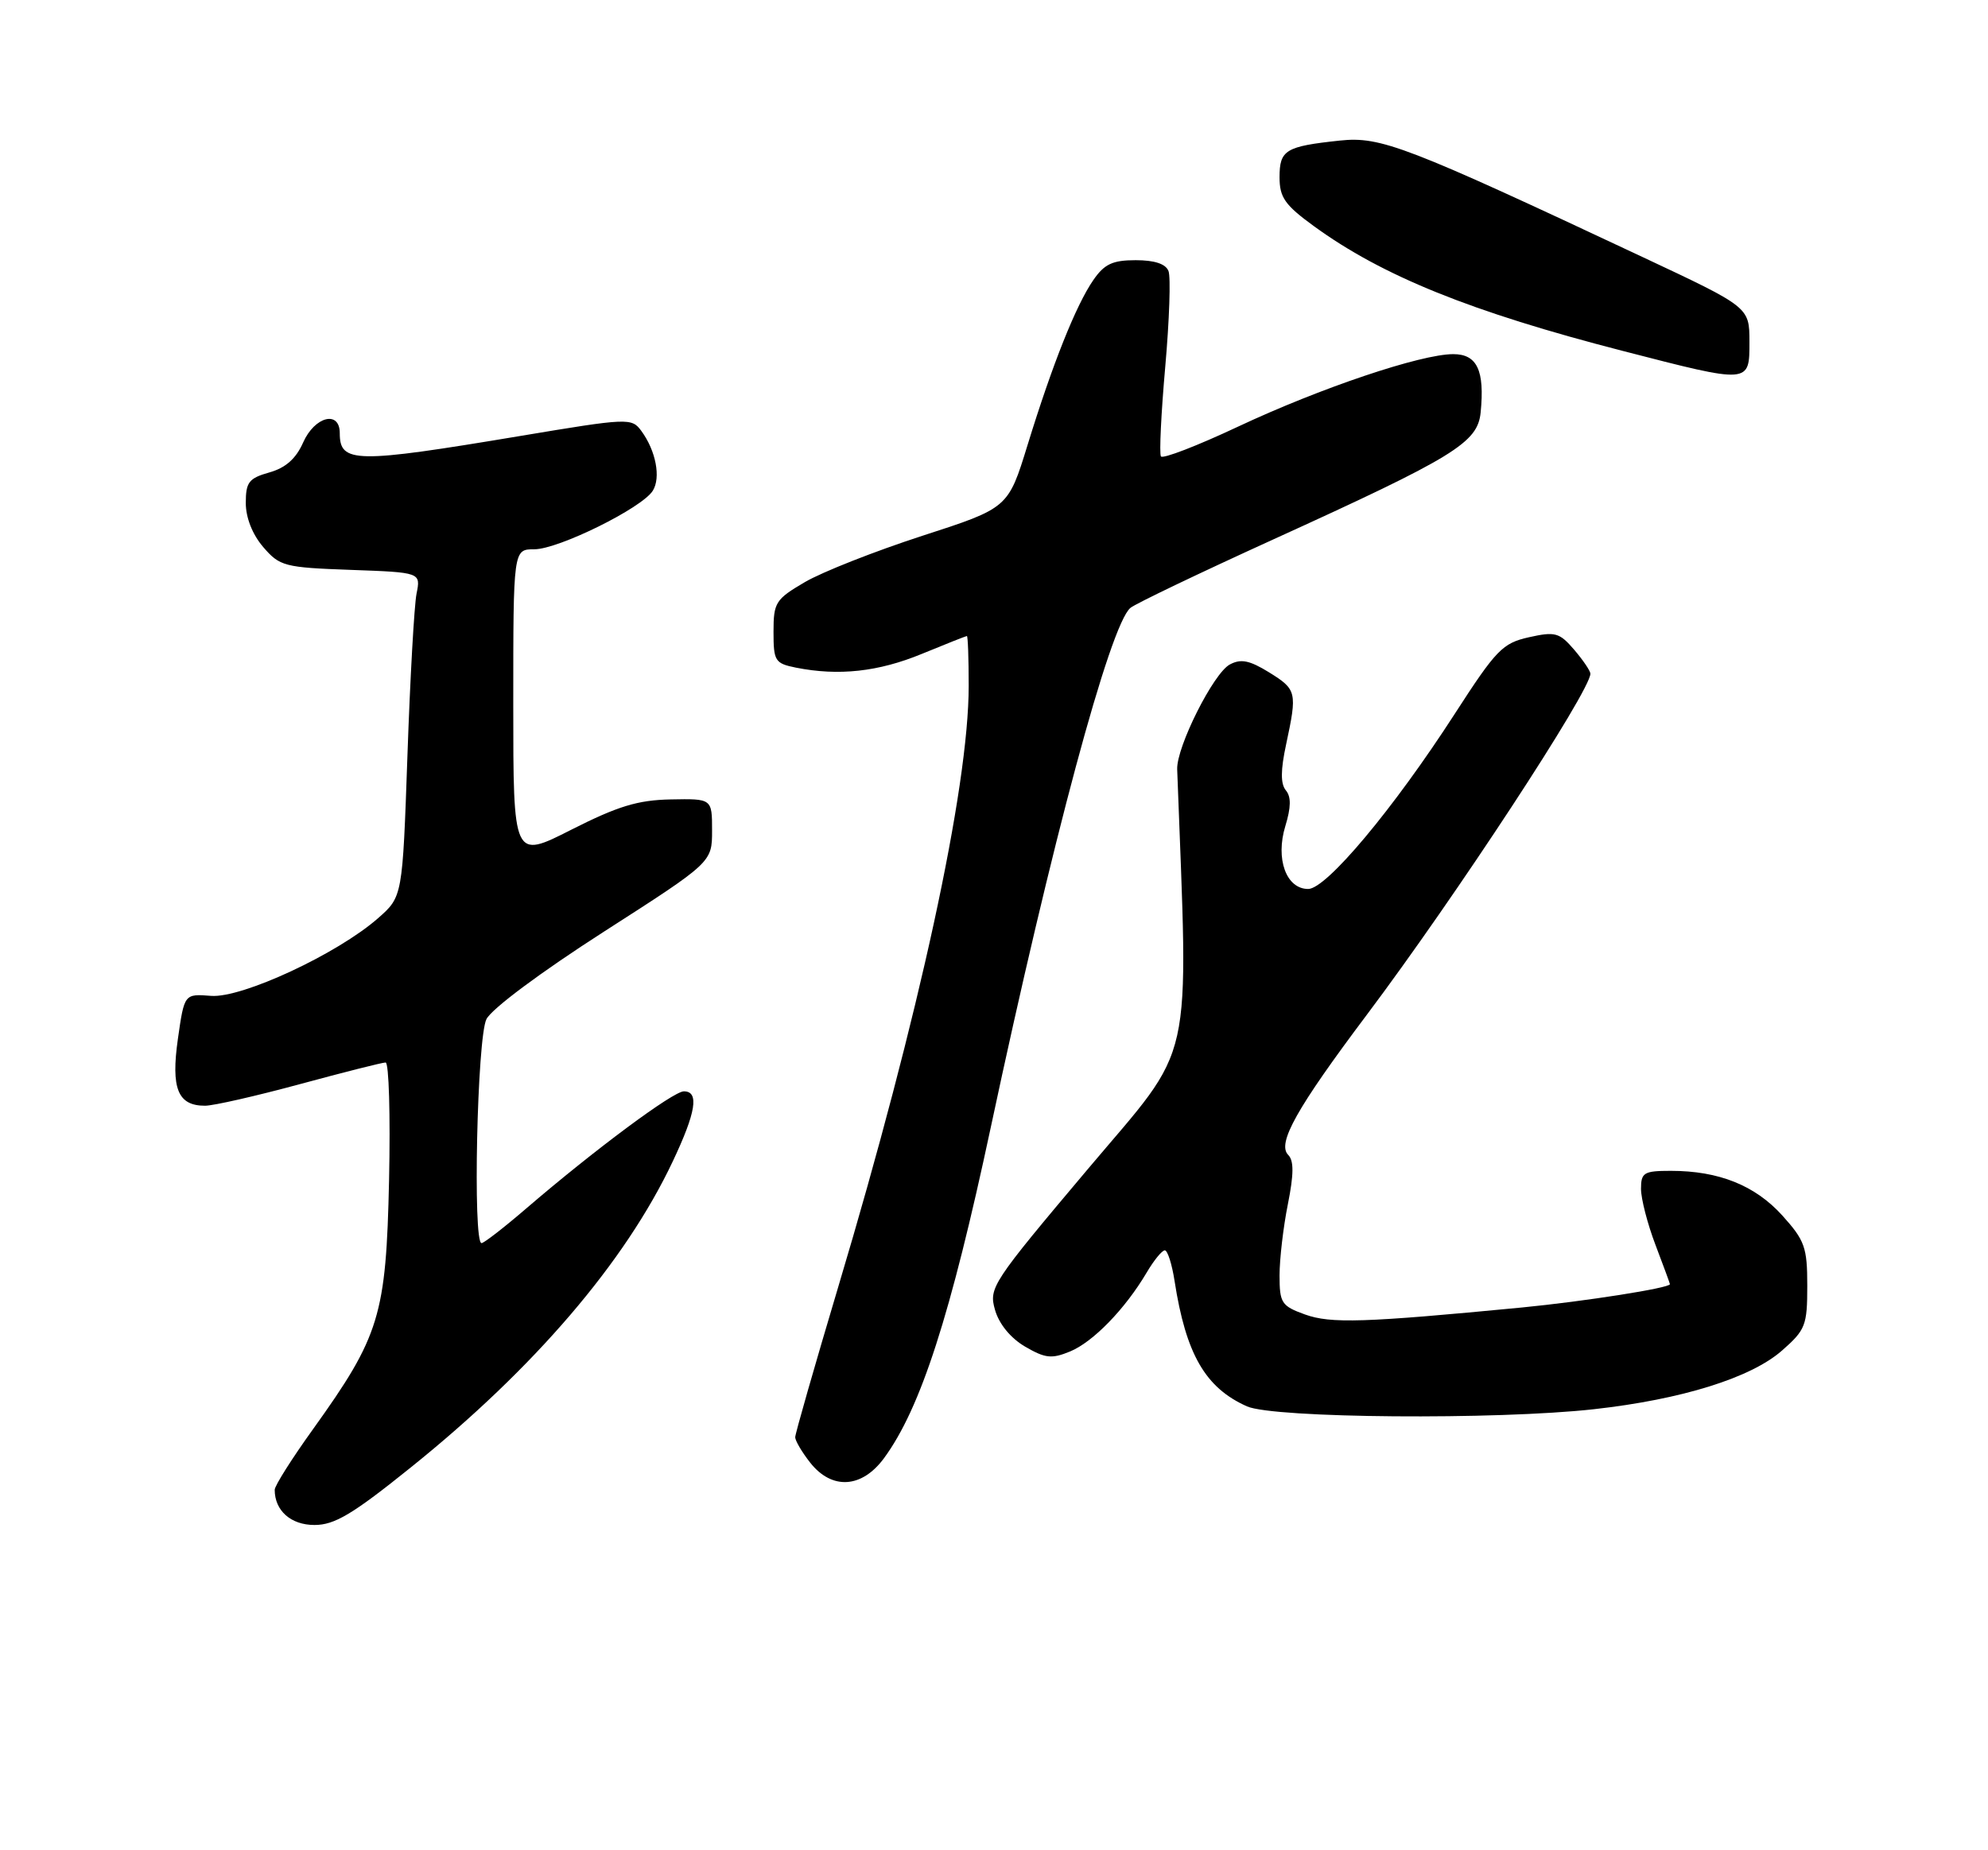 <?xml version="1.0" encoding="UTF-8" standalone="no"?>
<!DOCTYPE svg PUBLIC "-//W3C//DTD SVG 1.1//EN" "http://www.w3.org/Graphics/SVG/1.1/DTD/svg11.dtd" >
<svg xmlns="http://www.w3.org/2000/svg" xmlns:xlink="http://www.w3.org/1999/xlink" version="1.1" viewBox="0 0 275 256">
 <g >
 <path fill="currentColor"
d=" M 56.81 203.05 C 73.92 189.30 86.48 174.62 93.05 160.72 C 96.28 153.90 96.75 151.00 94.60 151.00 C 93.12 151.00 82.24 159.09 72.86 167.15 C 69.76 169.82 66.95 172.00 66.61 172.00 C 65.38 172.00 66.00 143.57 67.29 141.01 C 68.02 139.57 74.80 134.52 83.52 128.92 C 98.50 119.31 98.50 119.31 98.50 114.91 C 98.50 110.50 98.50 110.50 92.78 110.61 C 88.21 110.70 85.45 111.55 79.03 114.80 C 71.00 118.88 71.00 118.88 71.00 97.44 C 71.00 76.00 71.00 76.00 73.91 76.00 C 77.25 76.00 88.81 70.29 90.30 67.90 C 91.44 66.08 90.73 62.37 88.72 59.63 C 87.38 57.80 86.94 57.82 71.92 60.33 C 49.12 64.14 47.00 64.11 47.00 59.94 C 47.00 56.73 43.53 57.61 41.93 61.23 C 40.94 63.47 39.50 64.74 37.25 65.37 C 34.42 66.17 34.00 66.72 34.00 69.59 C 34.00 71.63 34.92 73.95 36.41 75.69 C 38.70 78.35 39.34 78.52 48.52 78.85 C 58.21 79.20 58.21 79.20 57.62 82.14 C 57.30 83.76 56.73 93.85 56.36 104.58 C 55.68 124.07 55.68 124.07 52.29 127.05 C 46.66 131.99 33.48 138.12 29.20 137.79 C 25.50 137.50 25.50 137.50 24.61 143.73 C 23.63 150.63 24.60 153.00 28.37 152.99 C 29.54 152.99 35.45 151.64 41.50 150.00 C 47.55 148.36 52.88 147.01 53.34 147.01 C 53.80 147.00 54.01 154.31 53.82 163.25 C 53.41 182.02 52.54 184.85 43.31 197.73 C 40.39 201.79 38.00 205.57 38.00 206.13 C 38.00 209.02 40.24 211.00 43.50 211.00 C 46.29 211.00 48.77 209.52 56.81 203.05 Z  M 122.29 201.75 C 127.36 194.84 131.49 182.04 137.05 156.00 C 145.46 116.55 153.55 86.44 156.37 84.11 C 157.06 83.53 165.92 79.29 176.06 74.67 C 201.23 63.21 204.41 61.26 204.82 57.05 C 205.39 51.25 204.33 49.00 201.03 49.00 C 196.54 49.00 182.63 53.69 171.26 59.03 C 165.63 61.68 160.83 63.53 160.59 63.15 C 160.35 62.76 160.62 57.17 161.19 50.73 C 161.76 44.29 161.96 38.34 161.64 37.51 C 161.26 36.51 159.71 36.00 157.10 36.00 C 153.90 36.00 152.77 36.53 151.24 38.75 C 148.84 42.22 145.58 50.40 142.14 61.58 C 139.46 70.29 139.46 70.29 127.57 74.14 C 121.04 76.26 113.73 79.14 111.34 80.54 C 107.28 82.92 107.00 83.36 107.00 87.42 C 107.00 91.47 107.20 91.79 110.12 92.38 C 116.01 93.55 121.50 92.95 127.50 90.48 C 130.80 89.12 133.61 88.01 133.75 88.00 C 133.89 88.00 134.00 91.11 134.00 94.90 C 134.00 109.05 127.15 140.61 115.97 178.00 C 112.69 188.99 110.00 198.38 110.00 198.86 C 110.00 199.34 110.93 200.92 112.07 202.37 C 115.07 206.18 119.22 205.93 122.29 201.75 Z  M 220.50 194.98 C 232.63 193.63 242.19 190.65 246.50 186.87 C 249.76 184.01 250.00 183.38 250.00 177.90 C 250.00 172.58 249.66 171.63 246.54 168.17 C 242.78 164.01 237.76 162.00 231.13 162.00 C 227.40 162.00 227.00 162.24 227.00 164.49 C 227.00 165.86 227.90 169.35 229.00 172.24 C 230.10 175.13 231.00 177.58 231.00 177.68 C 231.00 178.21 219.21 180.06 210.50 180.91 C 188.69 183.01 184.08 183.16 180.51 181.87 C 177.27 180.70 177.00 180.28 177.00 176.47 C 177.00 174.19 177.52 169.76 178.15 166.62 C 178.98 162.47 178.99 160.59 178.20 159.80 C 176.62 158.22 179.36 153.34 189.07 140.41 C 201.31 124.12 220.01 95.58 220.00 93.21 C 219.99 92.82 218.98 91.33 217.75 89.89 C 215.71 87.52 215.13 87.36 211.50 88.17 C 207.84 88.99 206.97 89.89 201.23 98.78 C 192.75 111.92 183.48 123.00 180.96 123.00 C 177.92 123.00 176.41 118.83 177.80 114.30 C 178.59 111.71 178.62 110.24 177.87 109.35 C 177.13 108.45 177.14 106.56 177.91 102.99 C 179.46 95.75 179.38 95.40 175.54 93.02 C 172.84 91.36 171.65 91.12 170.12 91.94 C 167.85 93.15 162.73 103.37 162.84 106.44 C 164.40 148.54 165.40 144.06 150.46 161.78 C 137.21 177.50 136.76 178.18 137.64 181.24 C 138.20 183.20 139.80 185.15 141.80 186.32 C 144.60 187.95 145.48 188.04 148.03 186.99 C 151.22 185.67 155.64 181.11 158.61 176.09 C 159.61 174.39 160.74 173.00 161.13 173.00 C 161.51 173.00 162.12 174.91 162.48 177.25 C 164.05 187.37 166.74 192.03 172.50 194.59 C 176.19 196.23 207.04 196.48 220.50 194.98 Z  M 242.00 47.25 C 241.99 42.50 241.99 42.50 227.25 35.58 C 194.46 20.18 191.00 18.85 185.34 19.45 C 177.82 20.25 177.00 20.75 177.00 24.52 C 177.00 27.32 177.74 28.37 181.75 31.29 C 191.21 38.18 203.49 43.15 224.50 48.56 C 242.17 53.12 242.00 53.13 242.00 47.25 Z "/>
</g>
</svg>
